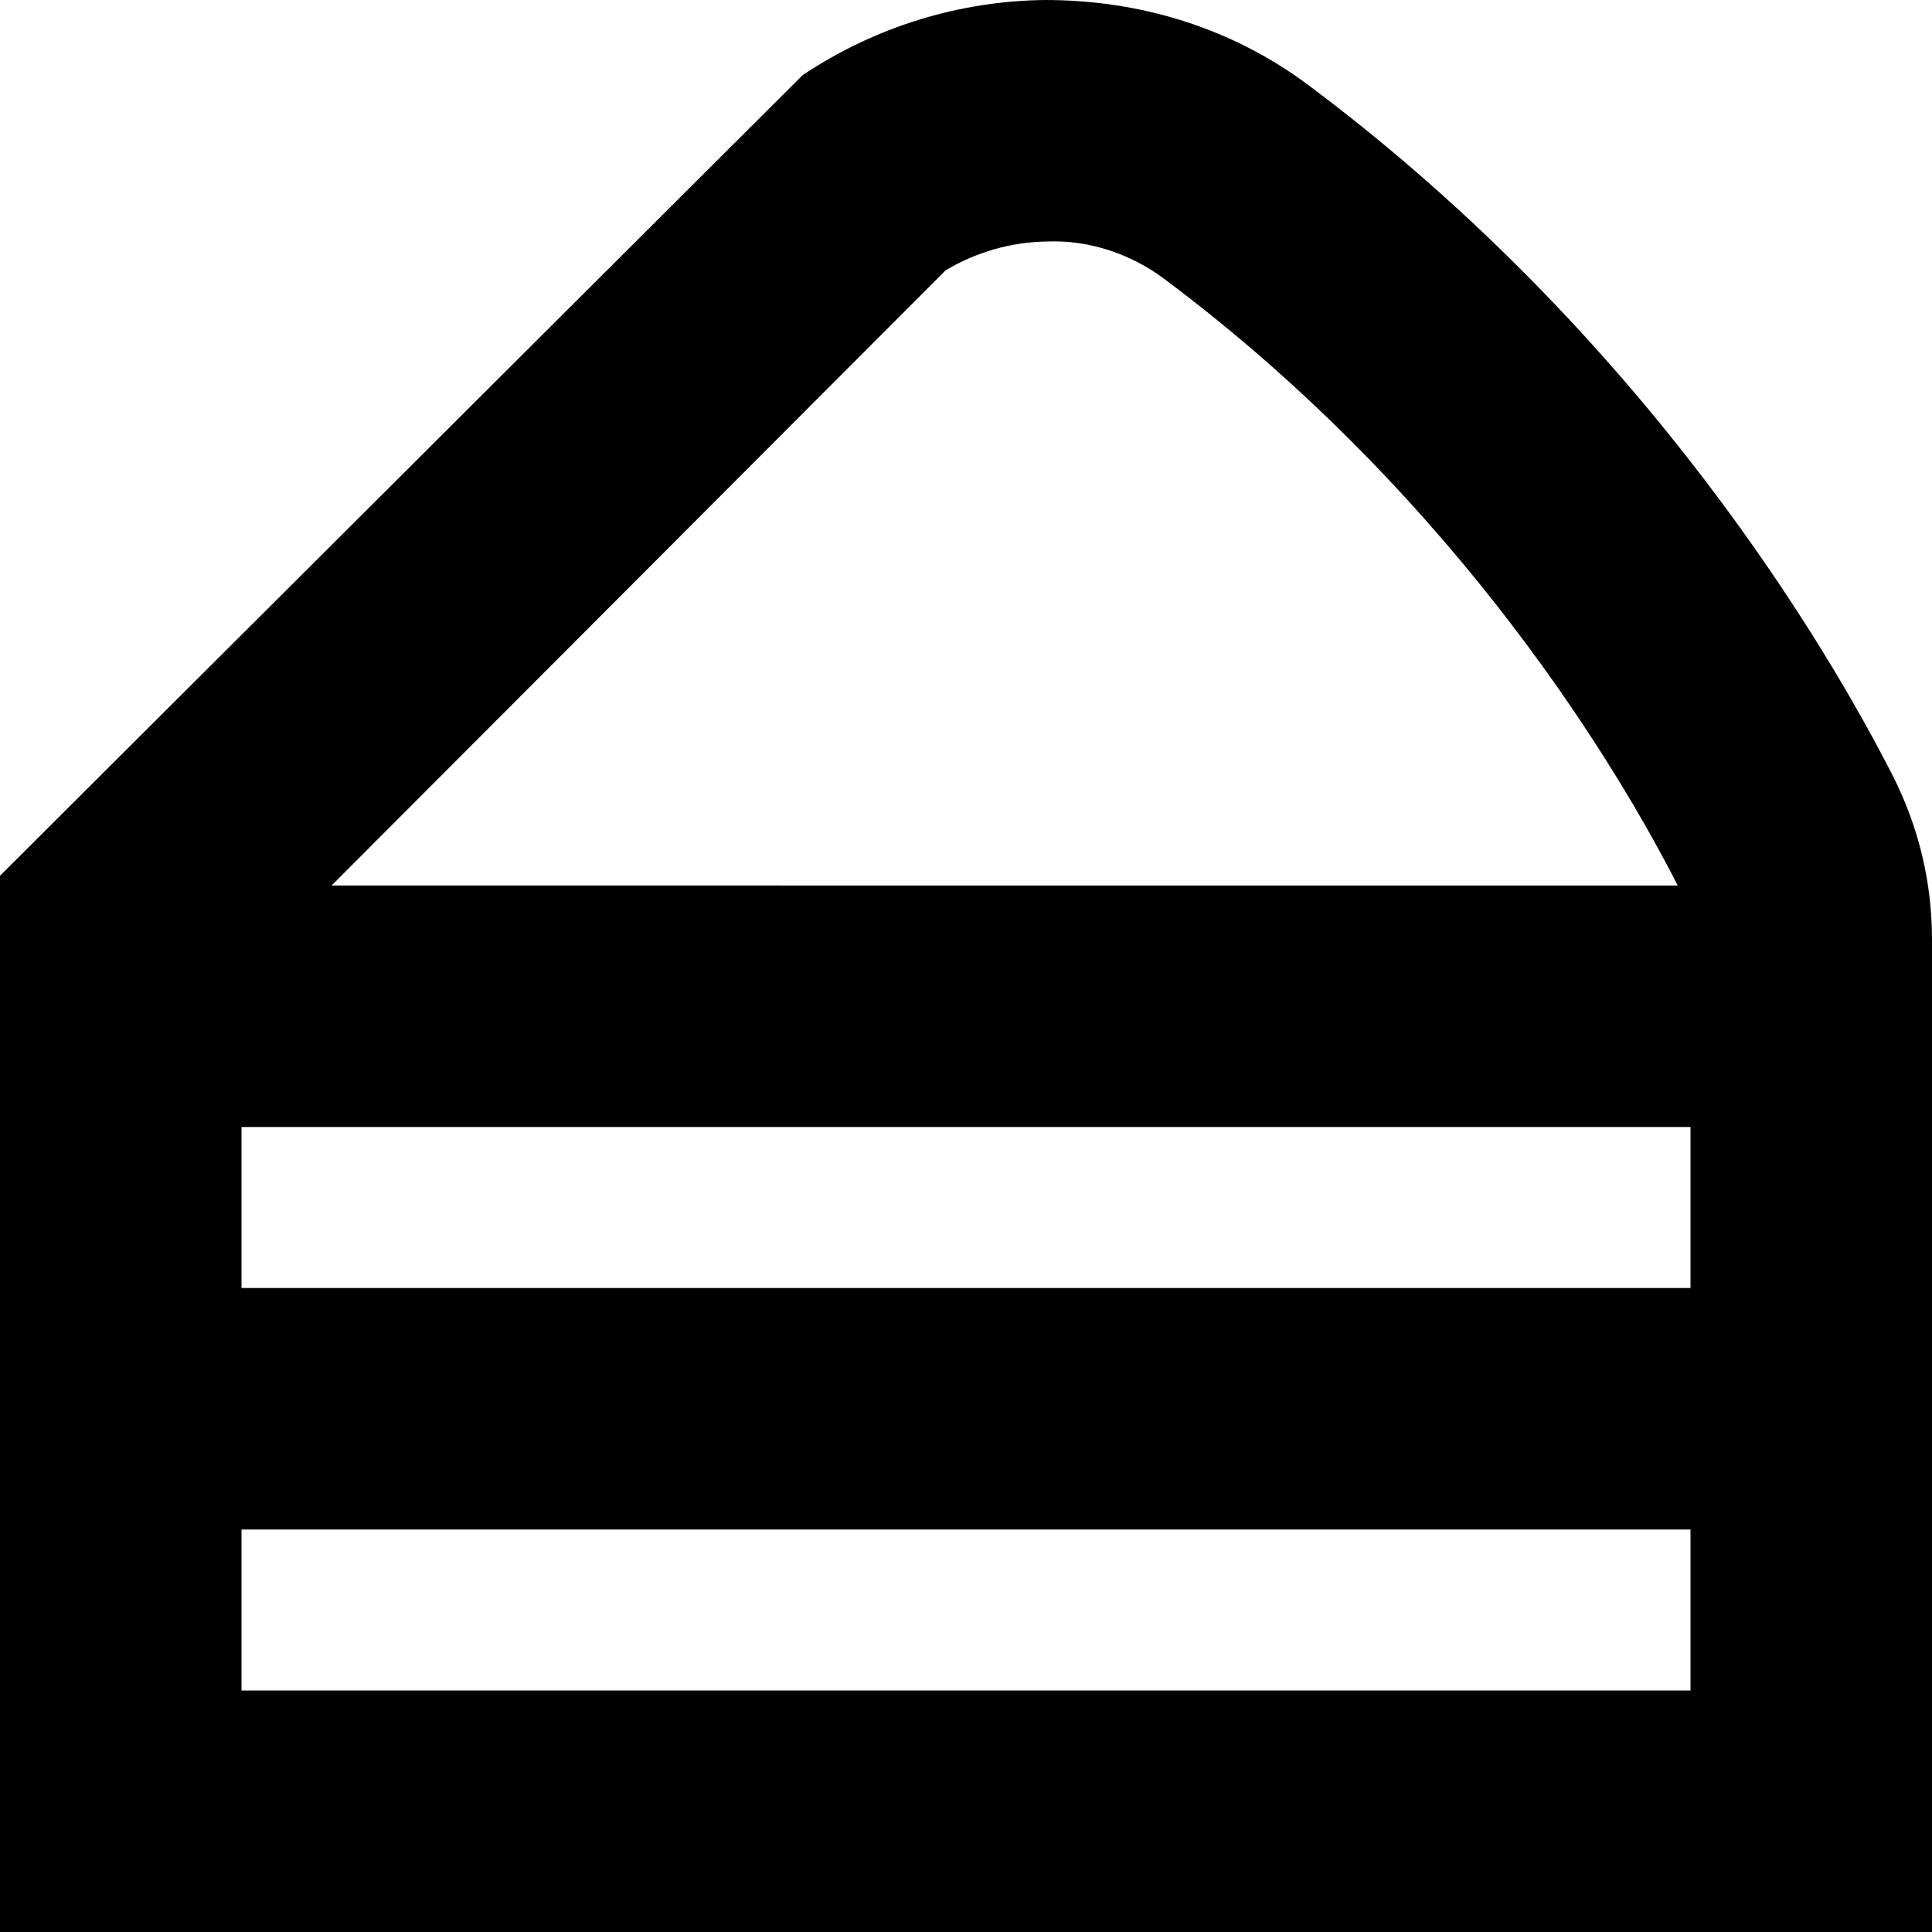 <?xml version="1.0" encoding="UTF-8"?>
<svg xmlns="http://www.w3.org/2000/svg" id="Layer_1" data-name="Layer 1" viewBox="0 0 24 24">
  <path d="m23.511,9.633c-.78-1.53-3.047-5.428-7.254-8.573C15.312.353,14.177,0,12.983,0c-1.073.012-2.115.335-3.012.933L0,10.879v13.121h24v-12.325c0-.717-.165-1.403-.489-2.042ZM11.747,3.358c.386-.23.822-.354,1.27-.358.511-.02,1.03.154,1.444.463,3.702,2.767,5.693,6.189,6.377,7.531,0,.002.001.004.002.006H4.119l7.628-7.642Zm9.253,10.642v2H3v-2h18ZM3,21v-2h18v2H3Z"/>
</svg>
